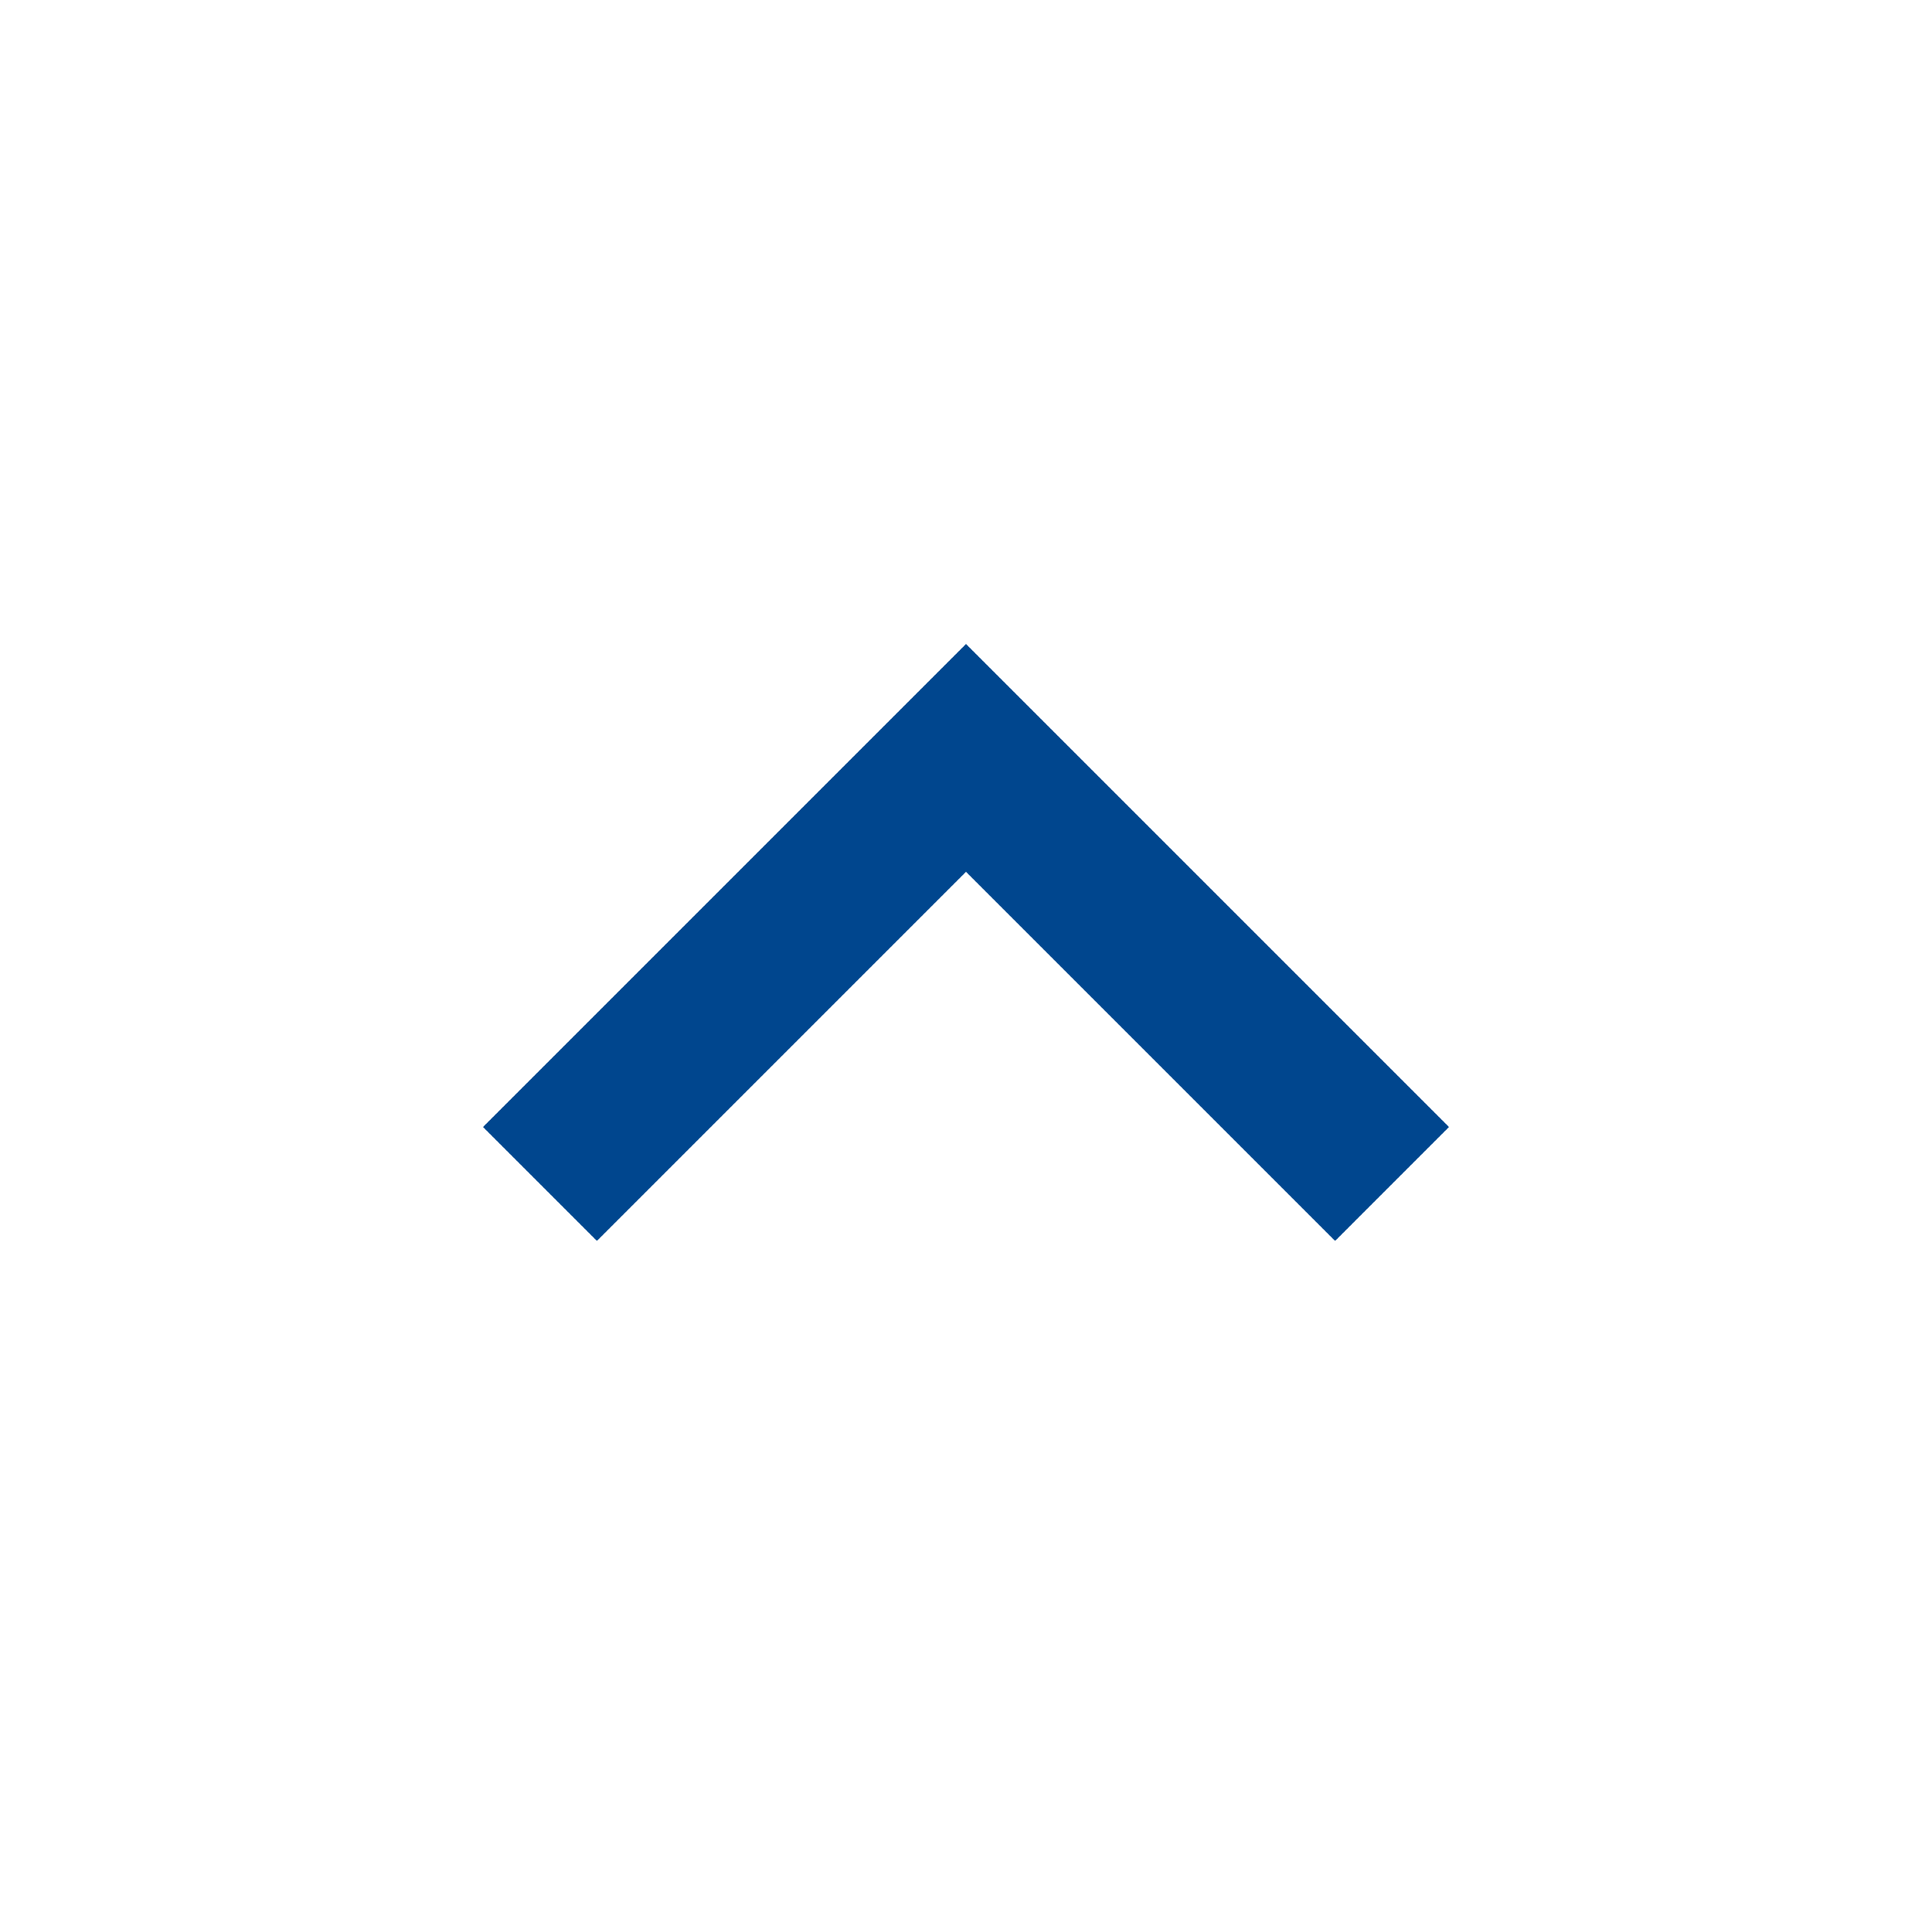 <svg viewBox="0 0 48 48" xmlns="http://www.w3.org/2000/svg"><path d="M24 16 12 28l2.83 2.83L24 21.66l9.17 9.17L36 28z" fill="#00468e" class="fill-000000"></path><path d="M0 0h48v48H0z" fill="none"></path></svg>